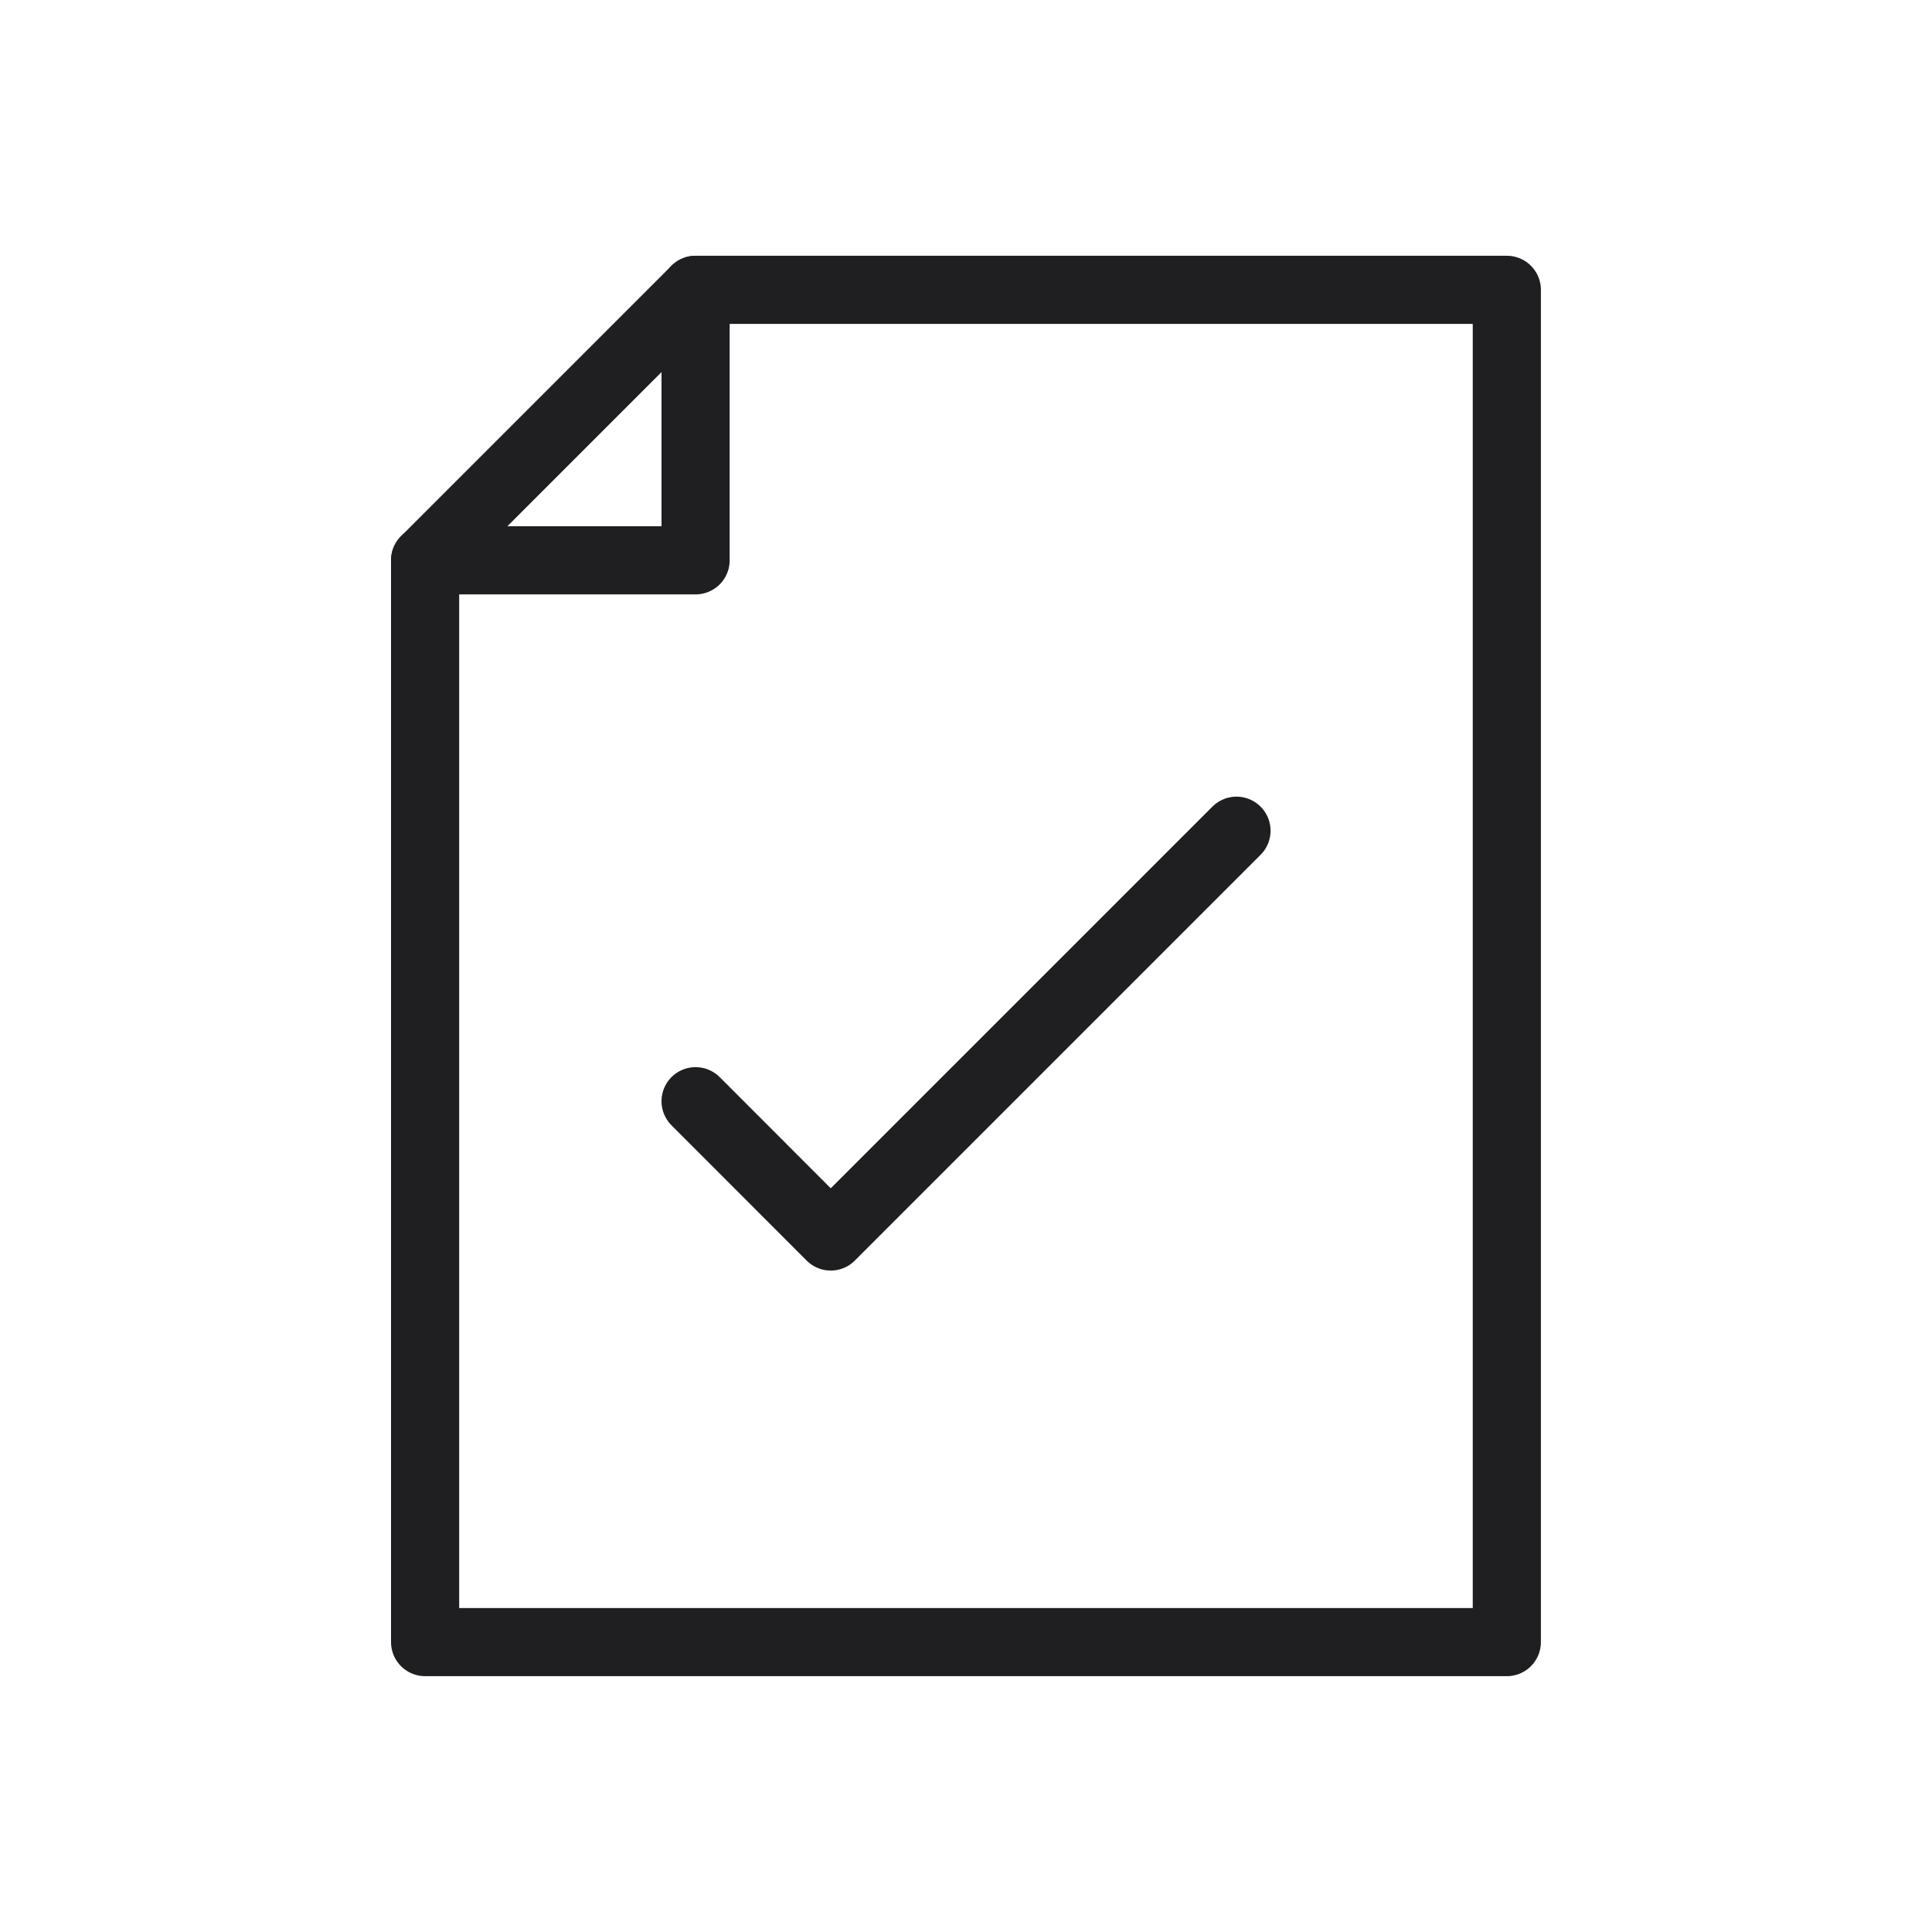 <?xml version="1.0" encoding="utf-8"?>
<!-- Generator: Adobe Illustrator 16.0.0, SVG Export Plug-In . SVG Version: 6.00 Build 0)  -->
<!DOCTYPE svg PUBLIC "-//W3C//DTD SVG 1.0//EN" "http://www.w3.org/TR/2001/REC-SVG-20010904/DTD/svg10.dtd">
<svg version="1.0" id="Layer_1" xmlns="http://www.w3.org/2000/svg" xmlns:xlink="http://www.w3.org/1999/xlink" x="0px" y="0px"
	 width="28.35px" height="28.35px" viewBox="0 0 28.35 28.35" enable-background="new 0 0 28.35 28.35" xml:space="preserve">
<g id="_351-Document_Check">
	<polygon fill="none" stroke="#1F1E21" stroke-linecap="round" stroke-linejoin="round" stroke-miterlimit="10" points="
		10.207,4.253 6.238,8.222 6.238,24.096 22.111,24.096 22.111,4.253 	"/>
	<polyline fill="none" stroke="#1F1E21" stroke-linecap="round" stroke-linejoin="round" stroke-miterlimit="10" points="
		10.207,4.253 10.207,8.222 6.238,8.222 	"/>
	<polyline fill="none" stroke="#1F1E21" stroke-linecap="round" stroke-linejoin="round" stroke-miterlimit="10" points="
		10.207,16.159 12.19,18.144 18.144,12.19 	"/>
</g>
</svg>
